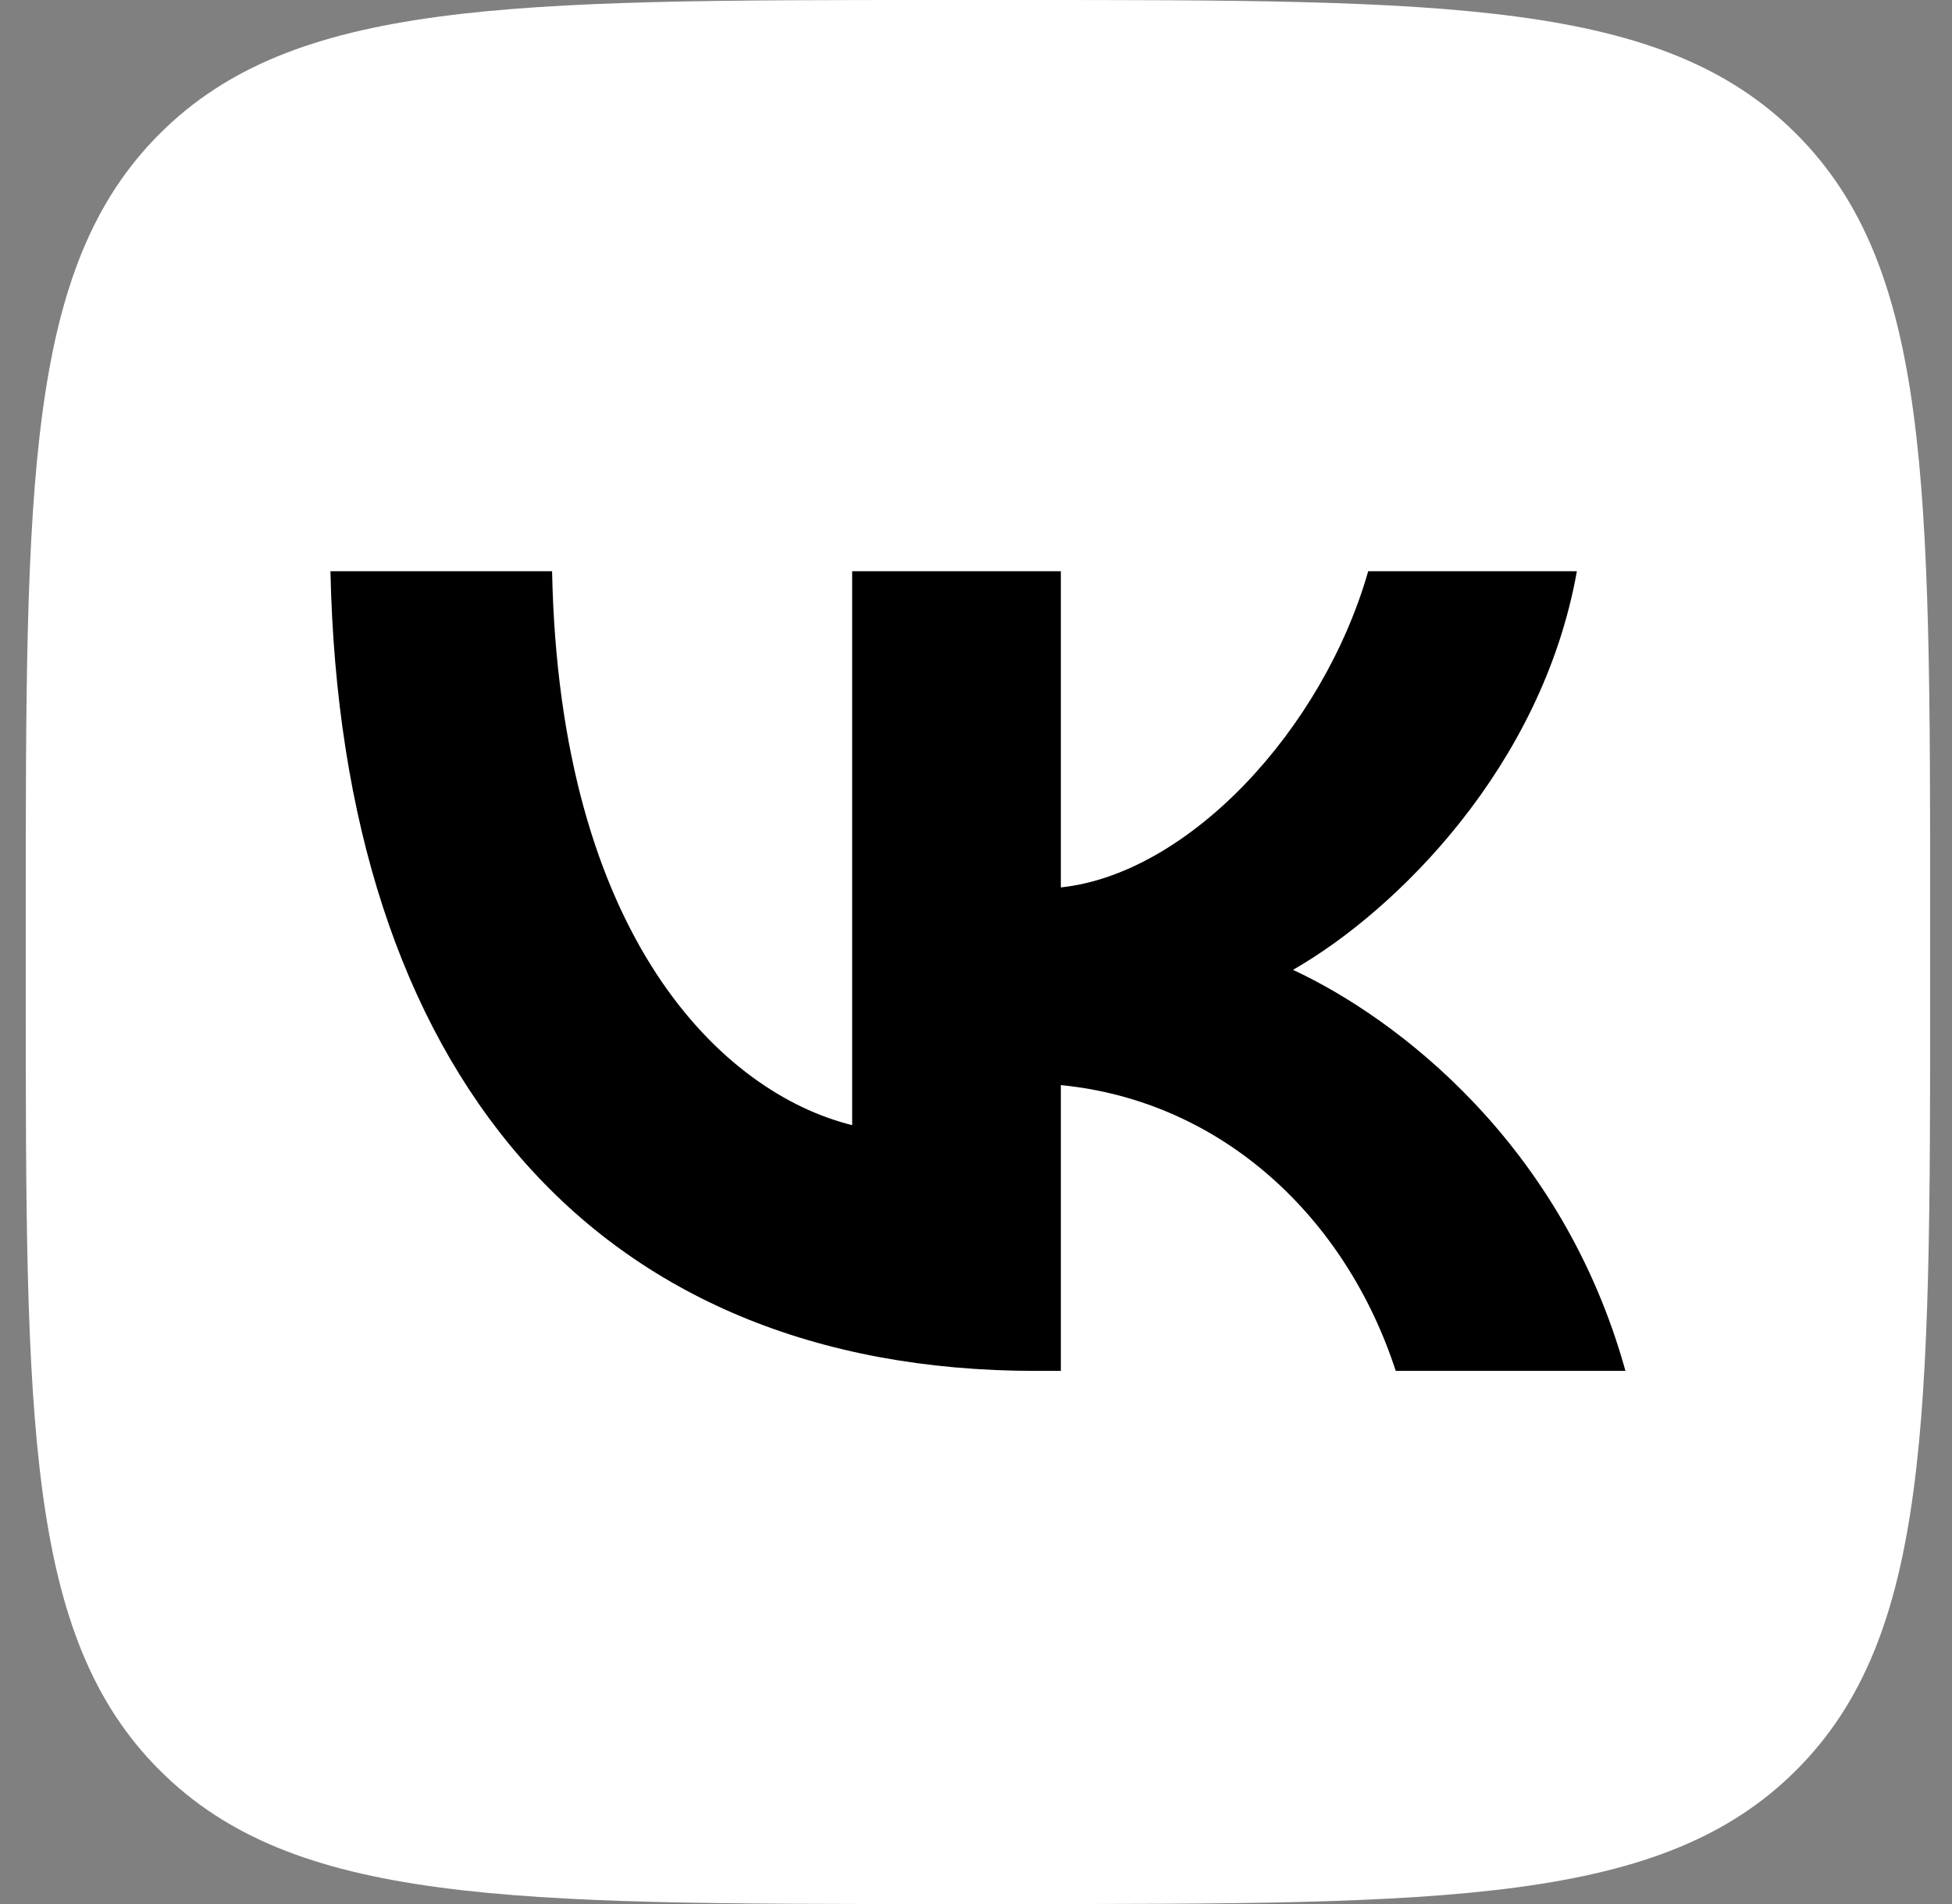<svg width="41" height="40" viewBox="0 0 41 40" fill="none" xmlns="http://www.w3.org/2000/svg">
<rect x="0" y="0" width="41" height="40" fill="#808080" stroke="none"/>
<g clip-path="url(#clip0_34_36)">
<path d="M0.541 19.2C0.541 10.149 0.541 5.624 3.352 2.812C6.164 0 10.69 0 19.741 0H21.341C30.392 0 34.917 0 37.729 2.812C40.541 5.624 40.541 10.149 40.541 19.2V20.8C40.541 29.851 40.541 34.376 37.729 37.188C34.917 40 30.392 40 21.341 40H19.741C10.69 40 6.164 40 3.352 37.188C0.541 34.376 0.541 29.851 0.541 20.8V19.2Z" fill="white"/>
<path d="M21.755 28.8C12.462 28.8 7.162 22.494 6.941 12H11.596C11.749 19.702 15.181 22.965 17.899 23.637V12H22.282V18.643C24.966 18.357 27.786 15.33 28.738 12H33.121C32.391 16.103 29.332 19.13 27.158 20.375C29.332 21.384 32.816 24.024 34.141 28.8H29.316C28.279 25.605 25.697 23.133 22.282 22.796V28.8H21.755Z" fill="black"/>
</g>
<defs>
<clipPath id="clip0_34_36">
<rect width="40" height="40" fill="white" transform="translate(0.541)"/>
</clipPath>
</defs>
</svg>
